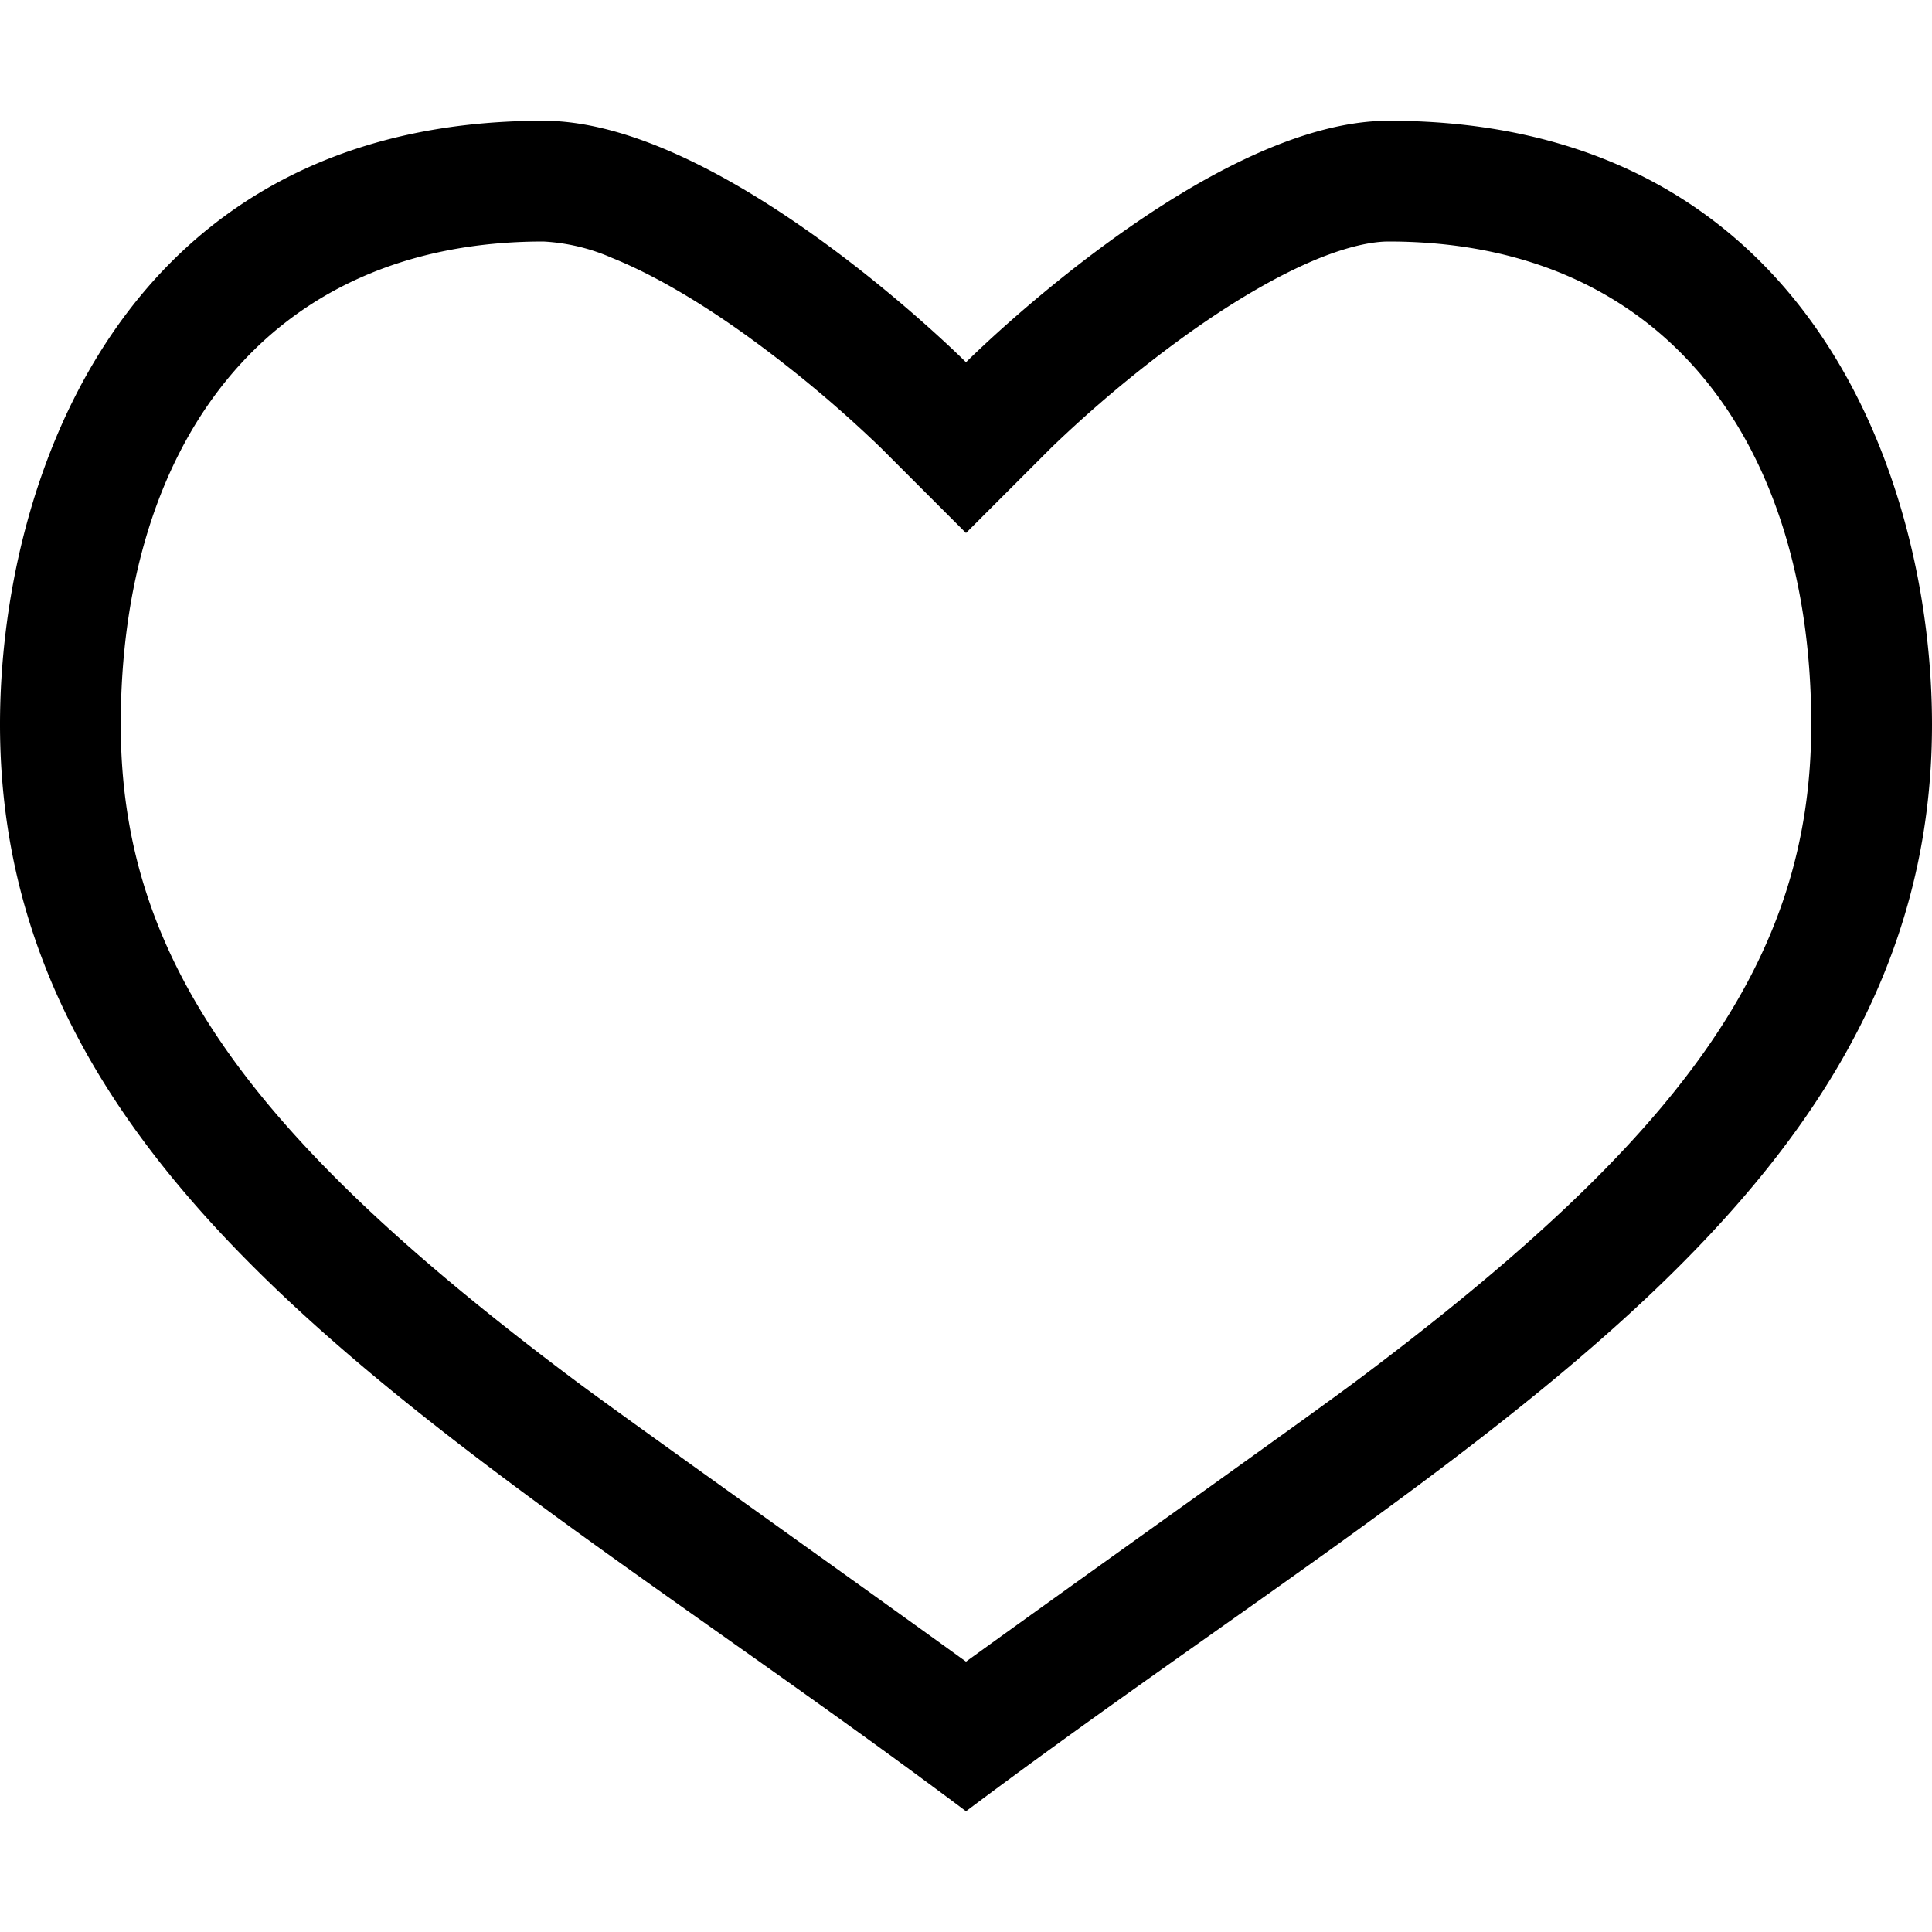 <svg xmlns="http://www.w3.org/2000/svg" width="16" height="16" viewBox="0 0 16 16">
    <path fill="#000" fill-rule="nonzero" d="M11.252 11.422C13.912 9.426 15 7.96 15 6c0-2.283-1.18-4-3.5-4-.144 0-.338.044-.569.136-.347.14-.743.373-1.155.673a10.275 10.275 0 0 0-1.069.898L8 4.414l-.707-.707a10.275 10.275 0 0 0-1.069-.898c-.412-.3-.808-.533-1.155-.673A1.623 1.623 0 0 0 4.5 2C2.18 2 1 3.717 1 6c0 1.959 1.087 3.426 3.748 5.422.436.327 2.206 1.582 3.252 2.339 1.046-.757 2.816-2.012 3.252-2.339zM8 3s2-2 3.5-2C15 1 16 4 16 6c0 4-4 6-8 9-4-3-8-5-8-9 0-2 1-5 4.5-5C6 1 8 3 8 3z"/>
</svg>
